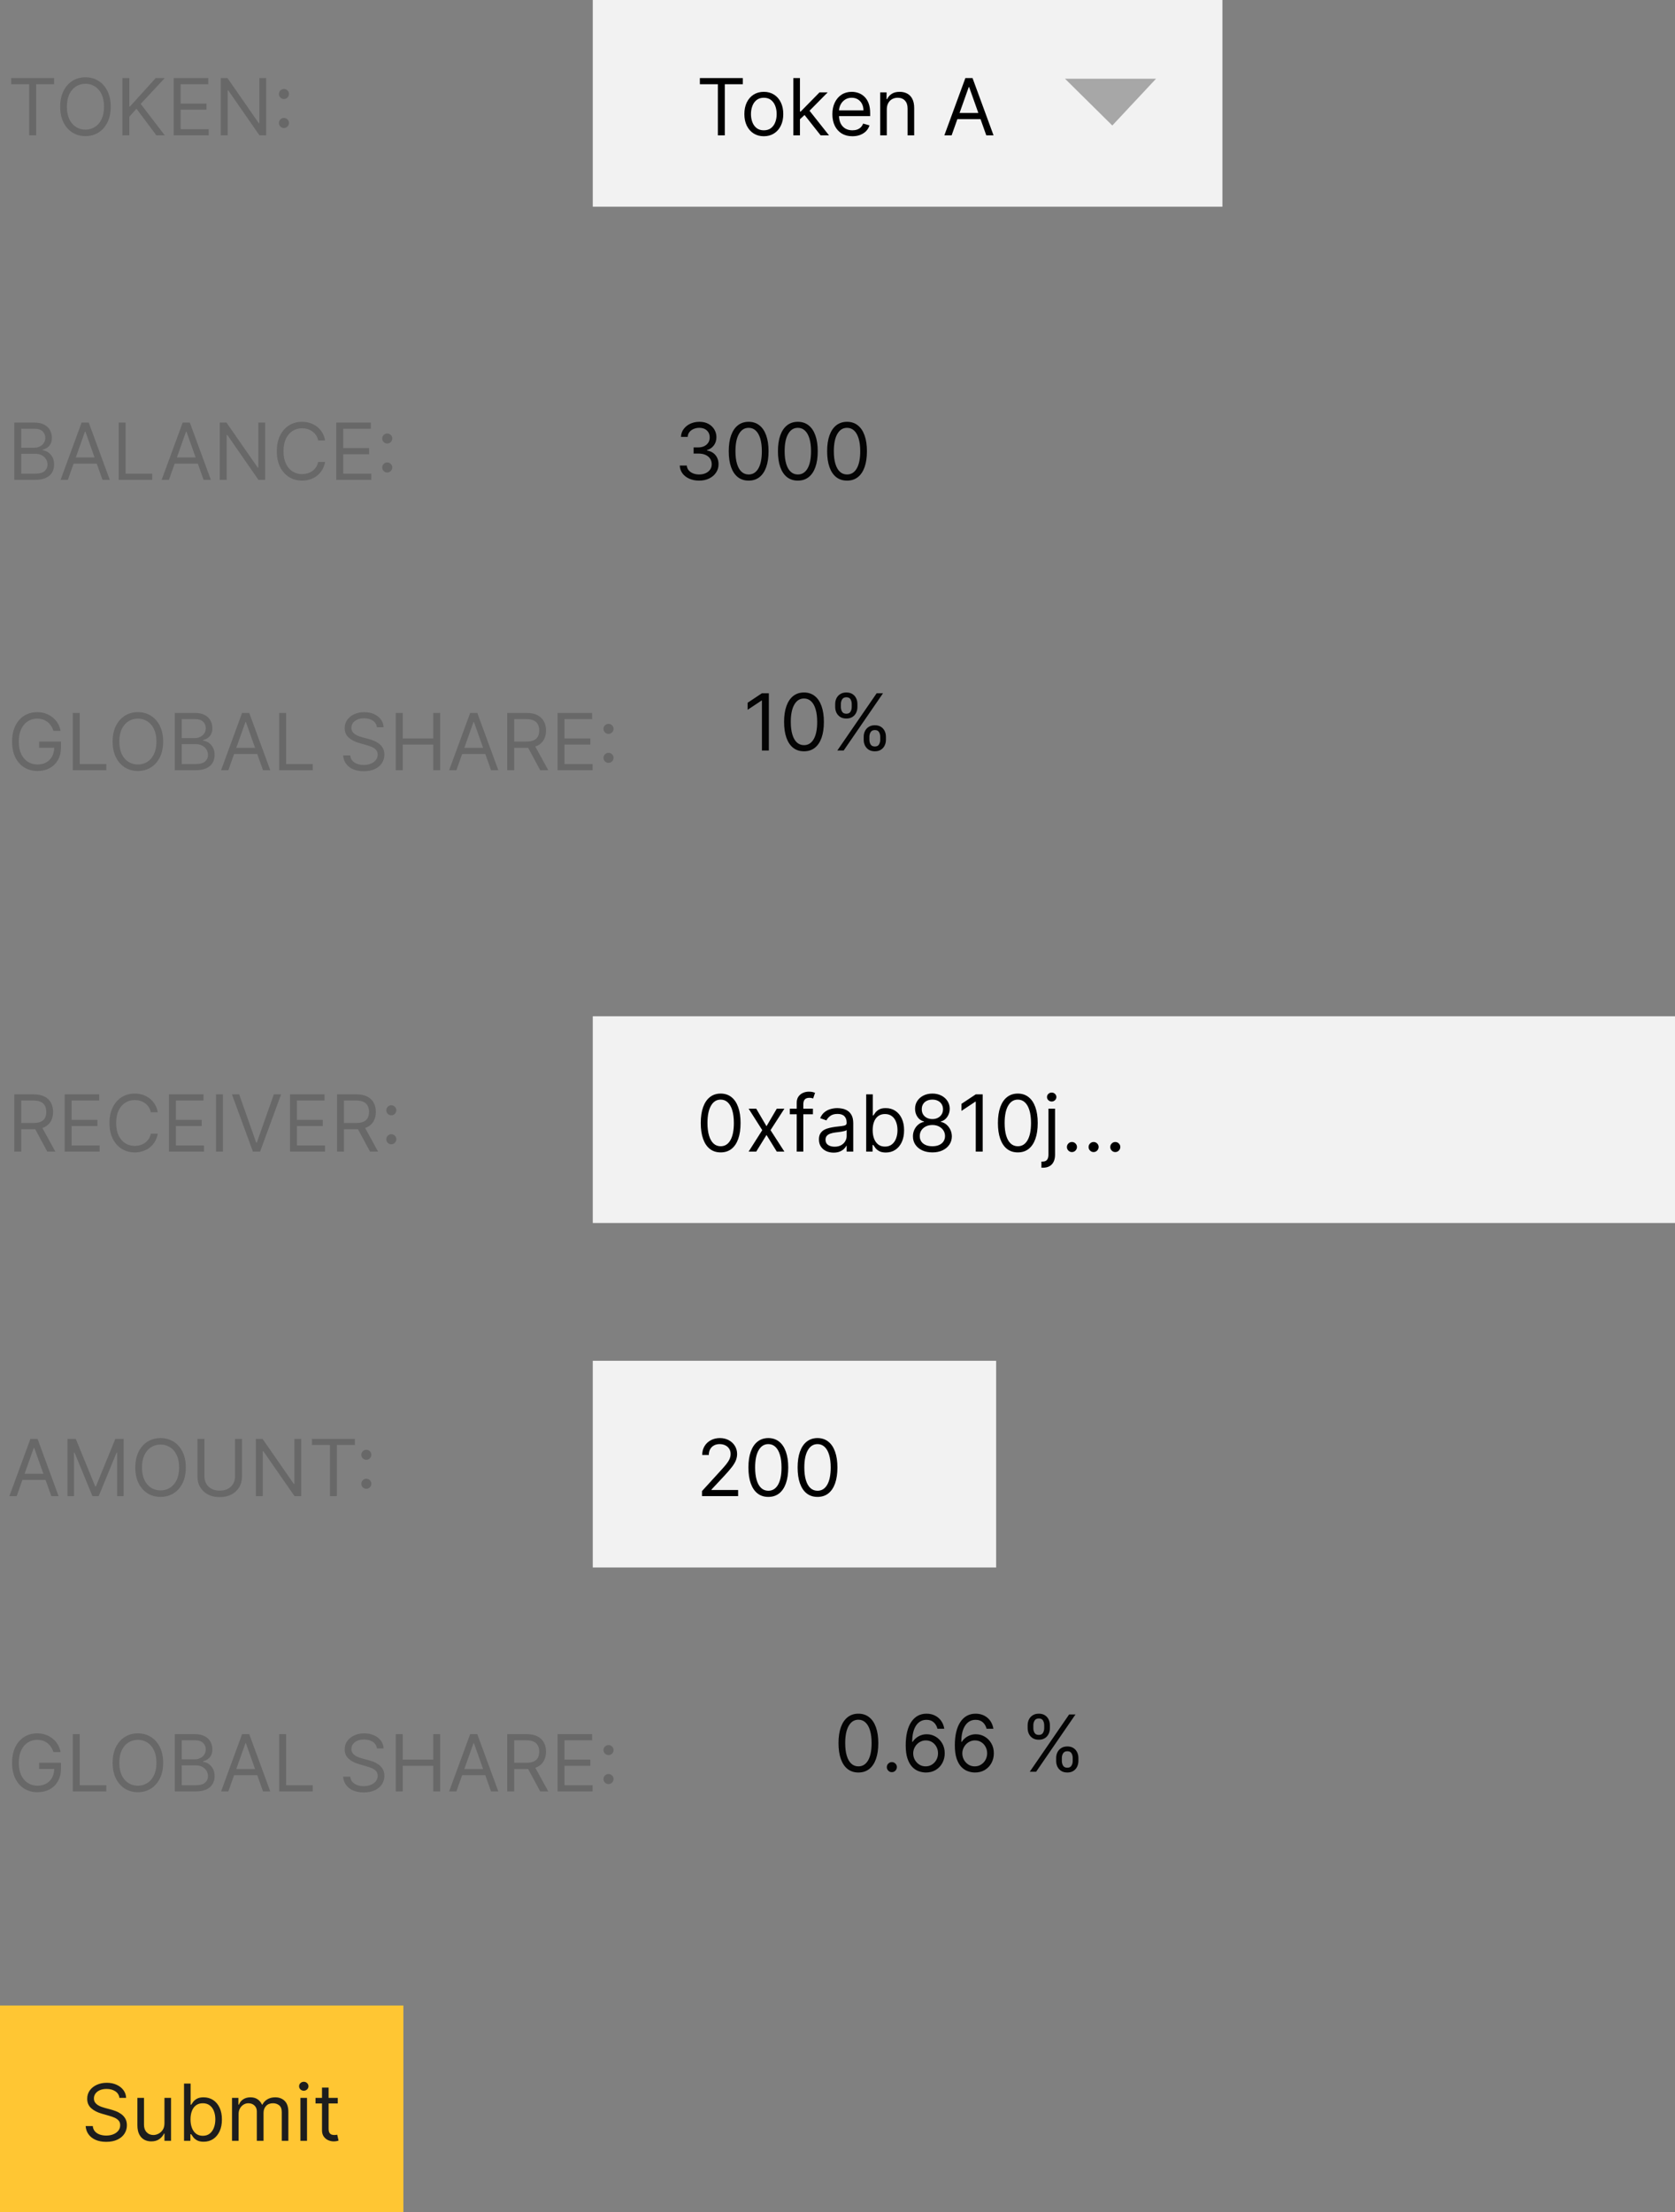 <svg width="681" height="899" viewBox="0 0 681 899" fill="none" xmlns="http://www.w3.org/2000/svg">
<rect x="0" y="0" width="681" height="899" fill="#808080" stroke="none"/>
<rect x="241" width="256" height="84" fill="#F2F2F2"/>
<path d="M4.545 34.227V31.727H22V34.227H14.682V55H11.864V34.227H4.545ZM45.017 43.364C45.017 45.818 44.574 47.939 43.688 49.727C42.801 51.515 41.585 52.894 40.04 53.864C38.494 54.833 36.729 55.318 34.744 55.318C32.76 55.318 30.994 54.833 29.449 53.864C27.903 52.894 26.688 51.515 25.801 49.727C24.915 47.939 24.472 45.818 24.472 43.364C24.472 40.909 24.915 38.788 25.801 37C26.688 35.212 27.903 33.833 29.449 32.864C30.994 31.894 32.76 31.409 34.744 31.409C36.729 31.409 38.494 31.894 40.04 32.864C41.585 33.833 42.801 35.212 43.688 37C44.574 38.788 45.017 40.909 45.017 43.364ZM42.29 43.364C42.29 41.349 41.953 39.648 41.278 38.261C40.612 36.875 39.706 35.826 38.562 35.114C37.426 34.401 36.153 34.045 34.744 34.045C33.335 34.045 32.059 34.401 30.915 35.114C29.778 35.826 28.873 36.875 28.199 38.261C27.532 39.648 27.199 41.349 27.199 43.364C27.199 45.379 27.532 47.08 28.199 48.466C28.873 49.852 29.778 50.901 30.915 51.614C32.059 52.326 33.335 52.682 34.744 52.682C36.153 52.682 37.426 52.326 38.562 51.614C39.706 50.901 40.612 49.852 41.278 48.466C41.953 47.08 42.29 45.379 42.29 43.364ZM49.756 55V31.727H52.574V43.273H52.847L63.301 31.727H66.983L57.21 42.227L66.983 55H63.574L55.483 44.182L52.574 47.455V55H49.756ZM70.631 55V31.727H84.676V34.227H73.449V42.091H83.949V44.591H73.449V52.5H84.858V55H70.631ZM108.21 31.727V55H105.483L92.801 36.727H92.574V55H89.756V31.727H92.483L105.21 50.045H105.438V31.727H108.21ZM115.44 52.023C114.88 52.023 114.399 51.822 113.997 51.42C113.596 51.019 113.395 50.538 113.395 49.977C113.395 49.417 113.596 48.936 113.997 48.534C114.399 48.133 114.88 47.932 115.44 47.932C116.001 47.932 116.482 48.133 116.884 48.534C117.285 48.936 117.486 49.417 117.486 49.977C117.486 50.349 117.391 50.689 117.202 51C117.02 51.311 116.774 51.561 116.463 51.75C116.16 51.932 115.819 52.023 115.44 52.023ZM115.44 40.25C114.88 40.25 114.399 40.049 113.997 39.648C113.596 39.246 113.395 38.765 113.395 38.205C113.395 37.644 113.596 37.163 113.997 36.761C114.399 36.36 114.88 36.159 115.44 36.159C116.001 36.159 116.482 36.36 116.884 36.761C117.285 37.163 117.486 37.644 117.486 38.205C117.486 38.576 117.391 38.917 117.202 39.227C117.02 39.538 116.774 39.788 116.463 39.977C116.16 40.159 115.819 40.25 115.44 40.25Z" fill="#686868"/>
<path d="M5.818 195V171.727H13.954C15.576 171.727 16.913 172.008 17.966 172.568C19.019 173.121 19.803 173.867 20.318 174.807C20.833 175.739 21.091 176.773 21.091 177.909C21.091 178.909 20.913 179.735 20.557 180.386C20.208 181.038 19.746 181.553 19.171 181.932C18.602 182.311 17.985 182.591 17.318 182.773V183C18.03 183.045 18.746 183.295 19.466 183.75C20.186 184.205 20.788 184.856 21.273 185.705C21.758 186.553 22 187.591 22 188.818C22 189.985 21.735 191.034 21.204 191.966C20.674 192.898 19.837 193.636 18.693 194.182C17.549 194.727 16.061 195 14.227 195H5.818ZM8.636 192.5H14.227C16.068 192.5 17.375 192.144 18.148 191.432C18.928 190.712 19.318 189.841 19.318 188.818C19.318 188.03 19.117 187.303 18.716 186.636C18.314 185.962 17.742 185.424 17 185.023C16.258 184.614 15.379 184.409 14.364 184.409H8.636V192.5ZM8.636 181.955H13.864C14.712 181.955 15.477 181.788 16.159 181.455C16.849 181.121 17.394 180.652 17.796 180.045C18.204 179.439 18.409 178.727 18.409 177.909C18.409 176.886 18.053 176.019 17.341 175.307C16.629 174.587 15.5 174.227 13.954 174.227H8.636V181.955ZM27.585 195H24.631L33.176 171.727H36.085L44.631 195H41.676L34.722 175.409H34.54L27.585 195ZM28.676 185.909H40.585V188.409H28.676V185.909ZM48.256 195V171.727H51.074V192.5H61.892V195H48.256ZM68.679 195H65.724L74.27 171.727H77.179L85.724 195H82.77L75.815 175.409H75.633L68.679 195ZM69.77 185.909H81.679V188.409H69.77V185.909ZM107.804 171.727V195H105.077L92.395 176.727H92.168V195H89.349V171.727H92.077L104.804 190.045H105.031V171.727H107.804ZM132.17 179H129.352C129.186 178.189 128.894 177.477 128.477 176.864C128.068 176.25 127.568 175.735 126.977 175.318C126.394 174.894 125.746 174.576 125.034 174.364C124.322 174.152 123.58 174.045 122.807 174.045C121.398 174.045 120.121 174.402 118.977 175.114C117.841 175.826 116.936 176.875 116.261 178.261C115.595 179.648 115.261 181.348 115.261 183.364C115.261 185.379 115.595 187.08 116.261 188.466C116.936 189.852 117.841 190.902 118.977 191.614C120.121 192.326 121.398 192.682 122.807 192.682C123.58 192.682 124.322 192.576 125.034 192.364C125.746 192.152 126.394 191.837 126.977 191.42C127.568 190.996 128.068 190.477 128.477 189.864C128.894 189.242 129.186 188.53 129.352 187.727H132.17C131.958 188.917 131.572 189.981 131.011 190.92C130.451 191.86 129.754 192.659 128.92 193.318C128.087 193.97 127.152 194.466 126.114 194.807C125.083 195.148 123.981 195.318 122.807 195.318C120.822 195.318 119.057 194.833 117.511 193.864C115.966 192.894 114.75 191.515 113.864 189.727C112.977 187.939 112.534 185.818 112.534 183.364C112.534 180.909 112.977 178.788 113.864 177C114.75 175.212 115.966 173.833 117.511 172.864C119.057 171.894 120.822 171.409 122.807 171.409C123.981 171.409 125.083 171.58 126.114 171.92C127.152 172.261 128.087 172.761 128.92 173.42C129.754 174.072 130.451 174.867 131.011 175.807C131.572 176.739 131.958 177.803 132.17 179ZM136.724 195V171.727H150.77V174.227H139.543V182.091H150.043V184.591H139.543V192.5H150.952V195H136.724ZM157.44 192.023C156.88 192.023 156.399 191.822 155.997 191.42C155.596 191.019 155.395 190.538 155.395 189.977C155.395 189.417 155.596 188.936 155.997 188.534C156.399 188.133 156.88 187.932 157.44 187.932C158.001 187.932 158.482 188.133 158.884 188.534C159.285 188.936 159.486 189.417 159.486 189.977C159.486 190.348 159.391 190.689 159.202 191C159.02 191.311 158.774 191.561 158.463 191.75C158.16 191.932 157.819 192.023 157.44 192.023ZM157.44 180.25C156.88 180.25 156.399 180.049 155.997 179.648C155.596 179.246 155.395 178.765 155.395 178.205C155.395 177.644 155.596 177.163 155.997 176.761C156.399 176.36 156.88 176.159 157.44 176.159C158.001 176.159 158.482 176.36 158.884 176.761C159.285 177.163 159.486 177.644 159.486 178.205C159.486 178.576 159.391 178.917 159.202 179.227C159.02 179.538 158.774 179.788 158.463 179.977C158.16 180.159 157.819 180.25 157.44 180.25Z" fill="#686868"/>
<path d="M21.727 297C21.477 296.235 21.148 295.549 20.739 294.943C20.337 294.33 19.856 293.807 19.296 293.375C18.742 292.943 18.114 292.614 17.409 292.386C16.704 292.159 15.932 292.045 15.091 292.045C13.712 292.045 12.458 292.402 11.329 293.114C10.201 293.826 9.303 294.875 8.636 296.261C7.97 297.648 7.636 299.348 7.636 301.364C7.636 303.379 7.973 305.08 8.648 306.466C9.322 307.852 10.235 308.902 11.386 309.614C12.538 310.326 13.833 310.682 15.273 310.682C16.606 310.682 17.78 310.398 18.796 309.83C19.818 309.254 20.614 308.443 21.182 307.398C21.758 306.345 22.046 305.106 22.046 303.682L22.909 303.864H15.909V301.364H24.773V303.864C24.773 305.78 24.364 307.447 23.546 308.864C22.735 310.28 21.614 311.379 20.182 312.159C18.758 312.932 17.121 313.318 15.273 313.318C13.212 313.318 11.402 312.833 9.841 311.864C8.288 310.894 7.076 309.515 6.205 307.727C5.341 305.939 4.909 303.818 4.909 301.364C4.909 299.523 5.155 297.867 5.648 296.398C6.148 294.92 6.852 293.663 7.761 292.625C8.67 291.587 9.746 290.792 10.989 290.239C12.231 289.686 13.598 289.409 15.091 289.409C16.318 289.409 17.462 289.595 18.523 289.966C19.591 290.33 20.542 290.848 21.375 291.523C22.216 292.189 22.917 292.989 23.477 293.92C24.038 294.845 24.424 295.871 24.636 297H21.727ZM29.599 313V289.727H32.418V310.5H43.236V313H29.599ZM66.329 301.364C66.329 303.818 65.886 305.939 65 307.727C64.114 309.515 62.898 310.894 61.352 311.864C59.807 312.833 58.042 313.318 56.057 313.318C54.072 313.318 52.307 312.833 50.761 311.864C49.216 310.894 48 309.515 47.114 307.727C46.227 305.939 45.784 303.818 45.784 301.364C45.784 298.909 46.227 296.788 47.114 295C48 293.212 49.216 291.833 50.761 290.864C52.307 289.894 54.072 289.409 56.057 289.409C58.042 289.409 59.807 289.894 61.352 290.864C62.898 291.833 64.114 293.212 65 295C65.886 296.788 66.329 298.909 66.329 301.364ZM63.602 301.364C63.602 299.348 63.265 297.648 62.591 296.261C61.924 294.875 61.019 293.826 59.875 293.114C58.739 292.402 57.466 292.045 56.057 292.045C54.648 292.045 53.371 292.402 52.227 293.114C51.091 293.826 50.186 294.875 49.511 296.261C48.845 297.648 48.511 299.348 48.511 301.364C48.511 303.379 48.845 305.08 49.511 306.466C50.186 307.852 51.091 308.902 52.227 309.614C53.371 310.326 54.648 310.682 56.057 310.682C57.466 310.682 58.739 310.326 59.875 309.614C61.019 308.902 61.924 307.852 62.591 306.466C63.265 305.08 63.602 303.379 63.602 301.364ZM71.068 313V289.727H79.204C80.826 289.727 82.163 290.008 83.216 290.568C84.269 291.121 85.053 291.867 85.568 292.807C86.083 293.739 86.341 294.773 86.341 295.909C86.341 296.909 86.163 297.735 85.807 298.386C85.458 299.038 84.996 299.553 84.421 299.932C83.852 300.311 83.235 300.591 82.568 300.773V301C83.28 301.045 83.996 301.295 84.716 301.75C85.436 302.205 86.038 302.856 86.523 303.705C87.008 304.553 87.25 305.591 87.25 306.818C87.25 307.985 86.985 309.034 86.454 309.966C85.924 310.898 85.087 311.636 83.943 312.182C82.799 312.727 81.311 313 79.477 313H71.068ZM73.886 310.5H79.477C81.318 310.5 82.625 310.144 83.398 309.432C84.178 308.712 84.568 307.841 84.568 306.818C84.568 306.03 84.367 305.303 83.966 304.636C83.564 303.962 82.992 303.424 82.25 303.023C81.508 302.614 80.629 302.409 79.614 302.409H73.886V310.5ZM73.886 299.955H79.114C79.962 299.955 80.727 299.788 81.409 299.455C82.099 299.121 82.644 298.652 83.046 298.045C83.454 297.439 83.659 296.727 83.659 295.909C83.659 294.886 83.303 294.019 82.591 293.307C81.879 292.587 80.75 292.227 79.204 292.227H73.886V299.955ZM92.835 313H89.881L98.426 289.727H101.335L109.881 313H106.926L99.972 293.409H99.79L92.835 313ZM93.926 303.909H105.835V306.409H93.926V303.909ZM113.506 313V289.727H116.324V310.5H127.142V313H113.506ZM153.233 295.545C153.097 294.394 152.544 293.5 151.574 292.864C150.604 292.227 149.415 291.909 148.006 291.909C146.975 291.909 146.074 292.076 145.301 292.409C144.536 292.742 143.938 293.201 143.506 293.784C143.081 294.367 142.869 295.03 142.869 295.773C142.869 296.394 143.017 296.928 143.312 297.375C143.616 297.814 144.002 298.182 144.472 298.477C144.941 298.765 145.434 299.004 145.949 299.193C146.464 299.375 146.938 299.523 147.369 299.636L149.733 300.273C150.339 300.432 151.013 300.652 151.756 300.932C152.506 301.212 153.222 301.595 153.903 302.08C154.593 302.557 155.161 303.17 155.608 303.92C156.055 304.67 156.278 305.591 156.278 306.682C156.278 307.939 155.949 309.076 155.29 310.091C154.638 311.106 153.684 311.913 152.426 312.511C151.176 313.11 149.657 313.409 147.869 313.409C146.203 313.409 144.759 313.14 143.54 312.602C142.328 312.064 141.373 311.314 140.676 310.352C139.987 309.39 139.597 308.273 139.506 307H142.415C142.491 307.879 142.786 308.606 143.301 309.182C143.824 309.75 144.483 310.174 145.278 310.455C146.081 310.727 146.945 310.864 147.869 310.864C148.945 310.864 149.911 310.689 150.767 310.341C151.623 309.985 152.301 309.492 152.801 308.864C153.301 308.227 153.551 307.485 153.551 306.636C153.551 305.864 153.335 305.235 152.903 304.75C152.472 304.265 151.903 303.871 151.199 303.568C150.494 303.265 149.733 303 148.915 302.773L146.051 301.955C144.233 301.432 142.794 300.686 141.733 299.716C140.672 298.746 140.142 297.477 140.142 295.909C140.142 294.606 140.494 293.47 141.199 292.5C141.911 291.523 142.866 290.765 144.062 290.227C145.267 289.682 146.612 289.409 148.097 289.409C149.597 289.409 150.93 289.678 152.097 290.216C153.263 290.746 154.188 291.473 154.869 292.398C155.559 293.322 155.922 294.371 155.96 295.545H153.233ZM160.912 313V289.727H163.73V300.091H176.139V289.727H178.957V313H176.139V302.591H163.73V313H160.912ZM185.554 313H182.599L191.145 289.727H194.054L202.599 313H199.645L192.69 293.409H192.509L185.554 313ZM186.645 303.909H198.554V306.409H186.645V303.909ZM206.224 313V289.727H214.088C215.906 289.727 217.399 290.038 218.565 290.659C219.732 291.273 220.596 292.117 221.156 293.193C221.717 294.269 221.997 295.492 221.997 296.864C221.997 298.235 221.717 299.451 221.156 300.511C220.596 301.572 219.736 302.405 218.577 303.011C217.418 303.61 215.937 303.909 214.134 303.909H207.77V301.364H214.043C215.285 301.364 216.285 301.182 217.043 300.818C217.808 300.455 218.361 299.939 218.702 299.273C219.05 298.598 219.224 297.795 219.224 296.864C219.224 295.932 219.05 295.117 218.702 294.42C218.353 293.723 217.796 293.186 217.031 292.807C216.266 292.42 215.255 292.227 213.997 292.227H209.043V313H206.224ZM217.179 302.545L222.906 313H219.634L213.997 302.545H217.179ZM226.693 313V289.727H240.739V292.227H229.511V300.091H240.011V302.591H229.511V310.5H240.92V313H226.693ZM247.409 310.023C246.848 310.023 246.367 309.822 245.966 309.42C245.564 309.019 245.364 308.538 245.364 307.977C245.364 307.417 245.564 306.936 245.966 306.534C246.367 306.133 246.848 305.932 247.409 305.932C247.97 305.932 248.451 306.133 248.852 306.534C249.254 306.936 249.455 307.417 249.455 307.977C249.455 308.348 249.36 308.689 249.17 309C248.989 309.311 248.742 309.561 248.432 309.75C248.129 309.932 247.788 310.023 247.409 310.023ZM247.409 298.25C246.848 298.25 246.367 298.049 245.966 297.648C245.564 297.246 245.364 296.765 245.364 296.205C245.364 295.644 245.564 295.163 245.966 294.761C246.367 294.36 246.848 294.159 247.409 294.159C247.97 294.159 248.451 294.36 248.852 294.761C249.254 295.163 249.455 295.644 249.455 296.205C249.455 296.576 249.36 296.917 249.17 297.227C248.989 297.538 248.742 297.788 248.432 297.977C248.129 298.159 247.788 298.25 247.409 298.25Z" fill="#686868"/>
<path d="M284.273 195.318C282.773 195.318 281.436 195.061 280.261 194.545C279.095 194.03 278.167 193.314 277.477 192.398C276.795 191.473 276.424 190.402 276.364 189.182H279.227C279.288 189.932 279.545 190.58 280 191.125C280.455 191.663 281.049 192.08 281.784 192.375C282.519 192.67 283.333 192.818 284.227 192.818C285.227 192.818 286.114 192.644 286.886 192.295C287.659 191.947 288.265 191.462 288.705 190.841C289.144 190.22 289.364 189.5 289.364 188.682C289.364 187.826 289.152 187.072 288.727 186.42C288.303 185.761 287.682 185.246 286.864 184.875C286.045 184.504 285.045 184.318 283.864 184.318H282V181.818H283.864C284.788 181.818 285.598 181.652 286.295 181.318C287 180.985 287.549 180.515 287.943 179.909C288.345 179.303 288.545 178.591 288.545 177.773C288.545 176.985 288.371 176.299 288.023 175.716C287.674 175.133 287.182 174.678 286.545 174.352C285.917 174.027 285.174 173.864 284.318 173.864C283.515 173.864 282.758 174.011 282.045 174.307C281.341 174.595 280.765 175.015 280.318 175.568C279.871 176.114 279.629 176.773 279.591 177.545H276.864C276.909 176.326 277.277 175.258 277.966 174.341C278.655 173.417 279.557 172.697 280.67 172.182C281.792 171.667 283.023 171.409 284.364 171.409C285.803 171.409 287.038 171.701 288.068 172.284C289.098 172.86 289.89 173.621 290.443 174.568C290.996 175.515 291.273 176.538 291.273 177.636C291.273 178.947 290.928 180.064 290.239 180.989C289.557 181.913 288.629 182.553 287.455 182.909V183.091C288.924 183.333 290.072 183.958 290.898 184.966C291.723 185.966 292.136 187.205 292.136 188.682C292.136 189.947 291.792 191.083 291.102 192.091C290.42 193.091 289.489 193.879 288.307 194.455C287.125 195.03 285.78 195.318 284.273 195.318ZM304.375 195.318C302.663 195.318 301.205 194.852 300 193.92C298.795 192.981 297.875 191.621 297.239 189.841C296.602 188.053 296.284 185.894 296.284 183.364C296.284 180.848 296.602 178.701 297.239 176.92C297.883 175.133 298.807 173.769 300.011 172.83C301.223 171.883 302.678 171.409 304.375 171.409C306.072 171.409 307.523 171.883 308.727 172.83C309.939 173.769 310.864 175.133 311.5 176.92C312.144 178.701 312.466 180.848 312.466 183.364C312.466 185.894 312.148 188.053 311.511 189.841C310.875 191.621 309.955 192.981 308.75 193.92C307.545 194.852 306.087 195.318 304.375 195.318ZM304.375 192.818C306.072 192.818 307.39 192 308.33 190.364C309.269 188.727 309.739 186.394 309.739 183.364C309.739 181.348 309.523 179.633 309.091 178.216C308.667 176.799 308.053 175.72 307.25 174.977C306.455 174.235 305.496 173.864 304.375 173.864C302.693 173.864 301.379 174.693 300.432 176.352C299.485 178.004 299.011 180.341 299.011 183.364C299.011 185.379 299.223 187.091 299.648 188.5C300.072 189.909 300.682 190.981 301.477 191.716C302.28 192.451 303.246 192.818 304.375 192.818ZM324.375 195.318C322.663 195.318 321.205 194.852 320 193.92C318.795 192.981 317.875 191.621 317.239 189.841C316.602 188.053 316.284 185.894 316.284 183.364C316.284 180.848 316.602 178.701 317.239 176.92C317.883 175.133 318.807 173.769 320.011 172.83C321.223 171.883 322.678 171.409 324.375 171.409C326.072 171.409 327.523 171.883 328.727 172.83C329.939 173.769 330.864 175.133 331.5 176.92C332.144 178.701 332.466 180.848 332.466 183.364C332.466 185.894 332.148 188.053 331.511 189.841C330.875 191.621 329.955 192.981 328.75 193.92C327.545 194.852 326.087 195.318 324.375 195.318ZM324.375 192.818C326.072 192.818 327.39 192 328.33 190.364C329.269 188.727 329.739 186.394 329.739 183.364C329.739 181.348 329.523 179.633 329.091 178.216C328.667 176.799 328.053 175.72 327.25 174.977C326.455 174.235 325.496 173.864 324.375 173.864C322.693 173.864 321.379 174.693 320.432 176.352C319.485 178.004 319.011 180.341 319.011 183.364C319.011 185.379 319.223 187.091 319.648 188.5C320.072 189.909 320.682 190.981 321.477 191.716C322.28 192.451 323.246 192.818 324.375 192.818ZM344.375 195.318C342.663 195.318 341.205 194.852 340 193.92C338.795 192.981 337.875 191.621 337.239 189.841C336.602 188.053 336.284 185.894 336.284 183.364C336.284 180.848 336.602 178.701 337.239 176.92C337.883 175.133 338.807 173.769 340.011 172.83C341.223 171.883 342.678 171.409 344.375 171.409C346.072 171.409 347.523 171.883 348.727 172.83C349.939 173.769 350.864 175.133 351.5 176.92C352.144 178.701 352.466 180.848 352.466 183.364C352.466 185.894 352.148 188.053 351.511 189.841C350.875 191.621 349.955 192.981 348.75 193.92C347.545 194.852 346.087 195.318 344.375 195.318ZM344.375 192.818C346.072 192.818 347.39 192 348.33 190.364C349.269 188.727 349.739 186.394 349.739 183.364C349.739 181.348 349.523 179.633 349.091 178.216C348.667 176.799 348.053 175.72 347.25 174.977C346.455 174.235 345.496 173.864 344.375 173.864C342.693 173.864 341.379 174.693 340.432 176.352C339.485 178.004 339.011 180.341 339.011 183.364C339.011 185.379 339.223 187.091 339.648 188.5C340.072 189.909 340.682 190.981 341.477 191.716C342.28 192.451 343.246 192.818 344.375 192.818Z" fill="#040404"/>
<path d="M349 720.318C347.288 720.318 345.83 719.852 344.625 718.92C343.42 717.981 342.5 716.621 341.864 714.841C341.227 713.053 340.909 710.894 340.909 708.364C340.909 705.848 341.227 703.701 341.864 701.92C342.508 700.133 343.432 698.769 344.636 697.83C345.848 696.883 347.303 696.409 349 696.409C350.697 696.409 352.148 696.883 353.352 697.83C354.564 698.769 355.489 700.133 356.125 701.92C356.769 703.701 357.091 705.848 357.091 708.364C357.091 710.894 356.773 713.053 356.136 714.841C355.5 716.621 354.58 717.981 353.375 718.92C352.17 719.852 350.712 720.318 349 720.318ZM349 717.818C350.697 717.818 352.015 717 352.955 715.364C353.894 713.727 354.364 711.394 354.364 708.364C354.364 706.348 354.148 704.633 353.716 703.216C353.292 701.799 352.678 700.72 351.875 699.977C351.08 699.235 350.121 698.864 349 698.864C347.318 698.864 346.004 699.693 345.057 701.352C344.11 703.004 343.636 705.341 343.636 708.364C343.636 710.379 343.848 712.091 344.273 713.5C344.697 714.909 345.307 715.981 346.102 716.716C346.905 717.451 347.871 717.818 349 717.818ZM362.597 720.182C362.036 720.182 361.555 719.981 361.153 719.58C360.752 719.178 360.551 718.697 360.551 718.136C360.551 717.576 360.752 717.095 361.153 716.693C361.555 716.292 362.036 716.091 362.597 716.091C363.157 716.091 363.638 716.292 364.04 716.693C364.441 717.095 364.642 717.576 364.642 718.136C364.642 718.508 364.547 718.848 364.358 719.159C364.176 719.47 363.93 719.72 363.619 719.909C363.316 720.091 362.975 720.182 362.597 720.182ZM376.324 720.318C375.369 720.303 374.415 720.121 373.46 719.773C372.506 719.424 371.634 718.837 370.847 718.011C370.059 717.178 369.426 716.053 368.949 714.636C368.472 713.212 368.233 711.424 368.233 709.273C368.233 707.212 368.426 705.386 368.812 703.795C369.199 702.197 369.759 700.852 370.494 699.761C371.229 698.663 372.116 697.83 373.153 697.261C374.199 696.693 375.377 696.409 376.688 696.409C377.991 696.409 379.15 696.67 380.165 697.193C381.188 697.708 382.021 698.428 382.665 699.352C383.309 700.277 383.725 701.341 383.915 702.545H381.142C380.884 701.5 380.384 700.633 379.642 699.943C378.9 699.254 377.915 698.909 376.688 698.909C374.884 698.909 373.464 699.693 372.426 701.261C371.396 702.83 370.877 705.03 370.869 707.864H371.051C371.475 707.22 371.979 706.67 372.562 706.216C373.153 705.754 373.805 705.398 374.517 705.148C375.229 704.898 375.983 704.773 376.778 704.773C378.112 704.773 379.331 705.106 380.438 705.773C381.544 706.432 382.43 707.345 383.097 708.511C383.763 709.67 384.097 711 384.097 712.5C384.097 713.939 383.775 715.258 383.131 716.455C382.487 717.644 381.581 718.591 380.415 719.295C379.256 719.992 377.892 720.333 376.324 720.318ZM376.324 717.818C377.278 717.818 378.134 717.58 378.892 717.102C379.657 716.625 380.259 715.985 380.699 715.182C381.146 714.379 381.369 713.485 381.369 712.5C381.369 711.538 381.153 710.663 380.722 709.875C380.297 709.08 379.71 708.447 378.96 707.977C378.218 707.508 377.369 707.273 376.415 707.273C375.695 707.273 375.025 707.417 374.403 707.705C373.782 707.985 373.237 708.371 372.767 708.864C372.305 709.356 371.941 709.92 371.676 710.557C371.411 711.186 371.278 711.848 371.278 712.545C371.278 713.47 371.494 714.333 371.926 715.136C372.366 715.939 372.964 716.587 373.722 717.08C374.487 717.572 375.354 717.818 376.324 717.818ZM396.293 720.318C395.338 720.303 394.384 720.121 393.429 719.773C392.474 719.424 391.603 718.837 390.815 718.011C390.027 717.178 389.395 716.053 388.918 714.636C388.44 713.212 388.202 711.424 388.202 709.273C388.202 707.212 388.395 705.386 388.781 703.795C389.168 702.197 389.728 700.852 390.463 699.761C391.198 698.663 392.084 697.83 393.122 697.261C394.168 696.693 395.346 696.409 396.656 696.409C397.959 696.409 399.118 696.67 400.134 697.193C401.156 697.708 401.99 698.428 402.634 699.352C403.277 700.277 403.694 701.341 403.884 702.545H401.111C400.853 701.5 400.353 700.633 399.611 699.943C398.868 699.254 397.884 698.909 396.656 698.909C394.853 698.909 393.433 699.693 392.395 701.261C391.365 702.83 390.846 705.03 390.838 707.864H391.02C391.444 707.22 391.948 706.67 392.531 706.216C393.122 705.754 393.774 705.398 394.486 705.148C395.198 704.898 395.952 704.773 396.747 704.773C398.08 704.773 399.3 705.106 400.406 705.773C401.512 706.432 402.399 707.345 403.065 708.511C403.732 709.67 404.065 711 404.065 712.5C404.065 713.939 403.743 715.258 403.099 716.455C402.455 717.644 401.55 718.591 400.384 719.295C399.224 719.992 397.861 720.333 396.293 720.318ZM396.293 717.818C397.247 717.818 398.103 717.58 398.861 717.102C399.626 716.625 400.228 715.985 400.668 715.182C401.115 714.379 401.338 713.485 401.338 712.5C401.338 711.538 401.122 710.663 400.69 709.875C400.266 709.08 399.679 708.447 398.929 707.977C398.187 707.508 397.338 707.273 396.384 707.273C395.664 707.273 394.993 707.417 394.372 707.705C393.751 707.985 393.205 708.371 392.736 708.864C392.274 709.356 391.91 709.92 391.645 710.557C391.38 711.186 391.247 711.848 391.247 712.545C391.247 713.47 391.463 714.333 391.895 715.136C392.334 715.939 392.933 716.587 393.69 717.08C394.455 717.572 395.323 717.818 396.293 717.818ZM429.398 715.636V714.409C429.398 713.561 429.572 712.784 429.92 712.08C430.277 711.367 430.792 710.799 431.466 710.375C432.148 709.943 432.973 709.727 433.943 709.727C434.928 709.727 435.754 709.943 436.42 710.375C437.087 710.799 437.591 711.367 437.932 712.08C438.273 712.784 438.443 713.561 438.443 714.409V715.636C438.443 716.485 438.269 717.265 437.92 717.977C437.58 718.682 437.072 719.25 436.398 719.682C435.731 720.106 434.913 720.318 433.943 720.318C432.958 720.318 432.129 720.106 431.455 719.682C430.78 719.25 430.269 718.682 429.92 717.977C429.572 717.265 429.398 716.485 429.398 715.636ZM431.716 714.409V715.636C431.716 716.341 431.883 716.973 432.216 717.534C432.549 718.087 433.125 718.364 433.943 718.364C434.739 718.364 435.299 718.087 435.625 717.534C435.958 716.973 436.125 716.341 436.125 715.636V714.409C436.125 713.705 435.966 713.076 435.648 712.523C435.33 711.962 434.761 711.682 433.943 711.682C433.148 711.682 432.576 711.962 432.227 712.523C431.886 713.076 431.716 713.705 431.716 714.409ZM417.807 702.318V701.091C417.807 700.242 417.981 699.466 418.33 698.761C418.686 698.049 419.201 697.481 419.875 697.057C420.557 696.625 421.383 696.409 422.352 696.409C423.337 696.409 424.163 696.625 424.83 697.057C425.496 697.481 426 698.049 426.341 698.761C426.682 699.466 426.852 700.242 426.852 701.091V702.318C426.852 703.167 426.678 703.947 426.33 704.659C425.989 705.364 425.481 705.932 424.807 706.364C424.14 706.788 423.322 707 422.352 707C421.367 707 420.538 706.788 419.864 706.364C419.189 705.932 418.678 705.364 418.33 704.659C417.981 703.947 417.807 703.167 417.807 702.318ZM420.125 701.091V702.318C420.125 703.023 420.292 703.655 420.625 704.216C420.958 704.769 421.534 705.045 422.352 705.045C423.148 705.045 423.708 704.769 424.034 704.216C424.367 703.655 424.534 703.023 424.534 702.318V701.091C424.534 700.386 424.375 699.758 424.057 699.205C423.739 698.644 423.17 698.364 422.352 698.364C421.557 698.364 420.985 698.644 420.636 699.205C420.295 699.758 420.125 700.386 420.125 701.091ZM418.67 720L434.67 696.727H437.261L421.261 720H418.67Z" fill="#040404"/>
<path d="M312.591 281.727V305H309.773V284.682H309.636L303.955 288.455V285.591L309.773 281.727H312.591ZM326.875 305.318C325.163 305.318 323.705 304.852 322.5 303.92C321.295 302.981 320.375 301.621 319.739 299.841C319.102 298.053 318.784 295.894 318.784 293.364C318.784 290.848 319.102 288.701 319.739 286.92C320.383 285.133 321.307 283.769 322.511 282.83C323.723 281.883 325.178 281.409 326.875 281.409C328.572 281.409 330.023 281.883 331.227 282.83C332.439 283.769 333.364 285.133 334 286.92C334.644 288.701 334.966 290.848 334.966 293.364C334.966 295.894 334.648 298.053 334.011 299.841C333.375 301.621 332.455 302.981 331.25 303.92C330.045 304.852 328.587 305.318 326.875 305.318ZM326.875 302.818C328.572 302.818 329.89 302 330.83 300.364C331.769 298.727 332.239 296.394 332.239 293.364C332.239 291.348 332.023 289.633 331.591 288.216C331.167 286.799 330.553 285.72 329.75 284.977C328.955 284.235 327.996 283.864 326.875 283.864C325.193 283.864 323.879 284.693 322.932 286.352C321.985 288.004 321.511 290.341 321.511 293.364C321.511 295.379 321.723 297.091 322.148 298.5C322.572 299.909 323.182 300.981 323.977 301.716C324.78 302.451 325.746 302.818 326.875 302.818ZM351.148 300.636V299.409C351.148 298.561 351.322 297.784 351.67 297.08C352.027 296.367 352.542 295.799 353.216 295.375C353.898 294.943 354.723 294.727 355.693 294.727C356.678 294.727 357.504 294.943 358.17 295.375C358.837 295.799 359.341 296.367 359.682 297.08C360.023 297.784 360.193 298.561 360.193 299.409V300.636C360.193 301.485 360.019 302.265 359.67 302.977C359.33 303.682 358.822 304.25 358.148 304.682C357.481 305.106 356.663 305.318 355.693 305.318C354.708 305.318 353.879 305.106 353.205 304.682C352.53 304.25 352.019 303.682 351.67 302.977C351.322 302.265 351.148 301.485 351.148 300.636ZM353.466 299.409V300.636C353.466 301.341 353.633 301.973 353.966 302.534C354.299 303.087 354.875 303.364 355.693 303.364C356.489 303.364 357.049 303.087 357.375 302.534C357.708 301.973 357.875 301.341 357.875 300.636V299.409C357.875 298.705 357.716 298.076 357.398 297.523C357.08 296.962 356.511 296.682 355.693 296.682C354.898 296.682 354.326 296.962 353.977 297.523C353.636 298.076 353.466 298.705 353.466 299.409ZM339.557 287.318V286.091C339.557 285.242 339.731 284.466 340.08 283.761C340.436 283.049 340.951 282.481 341.625 282.057C342.307 281.625 343.133 281.409 344.102 281.409C345.087 281.409 345.913 281.625 346.58 282.057C347.246 282.481 347.75 283.049 348.091 283.761C348.432 284.466 348.602 285.242 348.602 286.091V287.318C348.602 288.167 348.428 288.947 348.08 289.659C347.739 290.364 347.231 290.932 346.557 291.364C345.89 291.788 345.072 292 344.102 292C343.117 292 342.288 291.788 341.614 291.364C340.939 290.932 340.428 290.364 340.08 289.659C339.731 288.947 339.557 288.167 339.557 287.318ZM341.875 286.091V287.318C341.875 288.023 342.042 288.655 342.375 289.216C342.708 289.769 343.284 290.045 344.102 290.045C344.898 290.045 345.458 289.769 345.784 289.216C346.117 288.655 346.284 288.023 346.284 287.318V286.091C346.284 285.386 346.125 284.758 345.807 284.205C345.489 283.644 344.92 283.364 344.102 283.364C343.307 283.364 342.735 283.644 342.386 284.205C342.045 284.758 341.875 285.386 341.875 286.091ZM340.42 305L356.42 281.727H359.011L343.011 305H340.42Z" fill="#040404"/>
<path d="M6.773 608H3.818L12.364 584.727H15.273L23.818 608H20.864L13.909 588.409H13.727L6.773 608ZM7.864 598.909H19.773V601.409H7.864V598.909ZM27.443 584.727H30.807L38.716 604.045H38.989L46.898 584.727H50.261V608H47.625V590.318H47.398L40.125 608H37.58L30.307 590.318H30.079V608H27.443V584.727ZM75.548 596.364C75.548 598.818 75.105 600.939 74.219 602.727C73.332 604.515 72.117 605.894 70.571 606.864C69.026 607.833 67.26 608.318 65.276 608.318C63.291 608.318 61.526 607.833 59.98 606.864C58.435 605.894 57.219 604.515 56.332 602.727C55.446 600.939 55.003 598.818 55.003 596.364C55.003 593.909 55.446 591.788 56.332 590C57.219 588.212 58.435 586.833 59.98 585.864C61.526 584.894 63.291 584.409 65.276 584.409C67.26 584.409 69.026 584.894 70.571 585.864C72.117 586.833 73.332 588.212 74.219 590C75.105 591.788 75.548 593.909 75.548 596.364ZM72.821 596.364C72.821 594.348 72.484 592.648 71.81 591.261C71.143 589.875 70.238 588.826 69.094 588.114C67.957 587.402 66.685 587.045 65.276 587.045C63.867 587.045 62.59 587.402 61.446 588.114C60.31 588.826 59.404 589.875 58.73 591.261C58.063 592.648 57.73 594.348 57.73 596.364C57.73 598.379 58.063 600.08 58.73 601.466C59.404 602.852 60.31 603.902 61.446 604.614C62.59 605.326 63.867 605.682 65.276 605.682C66.685 605.682 67.957 605.326 69.094 604.614C70.238 603.902 71.143 602.852 71.81 601.466C72.484 600.08 72.821 598.379 72.821 596.364ZM95.56 584.727H98.378V600.136C98.378 601.727 98.003 603.148 97.253 604.398C96.51 605.64 95.461 606.621 94.105 607.341C92.749 608.053 91.158 608.409 89.332 608.409C87.507 608.409 85.916 608.053 84.56 607.341C83.204 606.621 82.151 605.64 81.401 604.398C80.658 603.148 80.287 601.727 80.287 600.136V584.727H83.105V599.909C83.105 601.045 83.355 602.057 83.855 602.943C84.355 603.822 85.067 604.515 85.992 605.023C86.923 605.523 88.037 605.773 89.332 605.773C90.628 605.773 91.742 605.523 92.673 605.023C93.605 604.515 94.317 603.822 94.81 602.943C95.31 602.057 95.56 601.045 95.56 599.909V584.727ZM122.46 584.727V608H119.733L107.051 589.727H106.824V608H104.006V584.727H106.733L119.46 603.045H119.688V584.727H122.46ZM126.827 587.227V584.727H144.281V587.227H136.963V608H134.145V587.227H126.827ZM148.94 605.023C148.38 605.023 147.899 604.822 147.497 604.42C147.096 604.019 146.895 603.538 146.895 602.977C146.895 602.417 147.096 601.936 147.497 601.534C147.899 601.133 148.38 600.932 148.94 600.932C149.501 600.932 149.982 601.133 150.384 601.534C150.785 601.936 150.986 602.417 150.986 602.977C150.986 603.348 150.891 603.689 150.702 604C150.52 604.311 150.274 604.561 149.963 604.75C149.66 604.932 149.319 605.023 148.94 605.023ZM148.94 593.25C148.38 593.25 147.899 593.049 147.497 592.648C147.096 592.246 146.895 591.765 146.895 591.205C146.895 590.644 147.096 590.163 147.497 589.761C147.899 589.36 148.38 589.159 148.94 589.159C149.501 589.159 149.982 589.36 150.384 589.761C150.785 590.163 150.986 590.644 150.986 591.205C150.986 591.576 150.891 591.917 150.702 592.227C150.52 592.538 150.274 592.788 149.963 592.977C149.66 593.159 149.319 593.25 148.94 593.25Z" fill="#686868"/>
<path d="M21.727 712C21.477 711.235 21.148 710.549 20.739 709.943C20.337 709.33 19.856 708.807 19.296 708.375C18.742 707.943 18.114 707.614 17.409 707.386C16.704 707.159 15.932 707.045 15.091 707.045C13.712 707.045 12.458 707.402 11.329 708.114C10.201 708.826 9.303 709.875 8.636 711.261C7.97 712.648 7.636 714.348 7.636 716.364C7.636 718.379 7.973 720.08 8.648 721.466C9.322 722.852 10.235 723.902 11.386 724.614C12.538 725.326 13.833 725.682 15.273 725.682C16.606 725.682 17.78 725.398 18.796 724.83C19.818 724.254 20.614 723.443 21.182 722.398C21.758 721.345 22.046 720.106 22.046 718.682L22.909 718.864H15.909V716.364H24.773V718.864C24.773 720.78 24.364 722.447 23.546 723.864C22.735 725.28 21.614 726.379 20.182 727.159C18.758 727.932 17.121 728.318 15.273 728.318C13.212 728.318 11.402 727.833 9.841 726.864C8.288 725.894 7.076 724.515 6.205 722.727C5.341 720.939 4.909 718.818 4.909 716.364C4.909 714.523 5.155 712.867 5.648 711.398C6.148 709.92 6.852 708.663 7.761 707.625C8.67 706.587 9.746 705.792 10.989 705.239C12.231 704.686 13.598 704.409 15.091 704.409C16.318 704.409 17.462 704.595 18.523 704.966C19.591 705.33 20.542 705.848 21.375 706.523C22.216 707.189 22.917 707.989 23.477 708.92C24.038 709.845 24.424 710.871 24.636 712H21.727ZM29.599 728V704.727H32.418V725.5H43.236V728H29.599ZM66.329 716.364C66.329 718.818 65.886 720.939 65 722.727C64.114 724.515 62.898 725.894 61.352 726.864C59.807 727.833 58.042 728.318 56.057 728.318C54.072 728.318 52.307 727.833 50.761 726.864C49.216 725.894 48 724.515 47.114 722.727C46.227 720.939 45.784 718.818 45.784 716.364C45.784 713.909 46.227 711.788 47.114 710C48 708.212 49.216 706.833 50.761 705.864C52.307 704.894 54.072 704.409 56.057 704.409C58.042 704.409 59.807 704.894 61.352 705.864C62.898 706.833 64.114 708.212 65 710C65.886 711.788 66.329 713.909 66.329 716.364ZM63.602 716.364C63.602 714.348 63.265 712.648 62.591 711.261C61.924 709.875 61.019 708.826 59.875 708.114C58.739 707.402 57.466 707.045 56.057 707.045C54.648 707.045 53.371 707.402 52.227 708.114C51.091 708.826 50.186 709.875 49.511 711.261C48.845 712.648 48.511 714.348 48.511 716.364C48.511 718.379 48.845 720.08 49.511 721.466C50.186 722.852 51.091 723.902 52.227 724.614C53.371 725.326 54.648 725.682 56.057 725.682C57.466 725.682 58.739 725.326 59.875 724.614C61.019 723.902 61.924 722.852 62.591 721.466C63.265 720.08 63.602 718.379 63.602 716.364ZM71.068 728V704.727H79.204C80.826 704.727 82.163 705.008 83.216 705.568C84.269 706.121 85.053 706.867 85.568 707.807C86.083 708.739 86.341 709.773 86.341 710.909C86.341 711.909 86.163 712.735 85.807 713.386C85.458 714.038 84.996 714.553 84.421 714.932C83.852 715.311 83.235 715.591 82.568 715.773V716C83.28 716.045 83.996 716.295 84.716 716.75C85.436 717.205 86.038 717.856 86.523 718.705C87.008 719.553 87.25 720.591 87.25 721.818C87.25 722.985 86.985 724.034 86.454 724.966C85.924 725.898 85.087 726.636 83.943 727.182C82.799 727.727 81.311 728 79.477 728H71.068ZM73.886 725.5H79.477C81.318 725.5 82.625 725.144 83.398 724.432C84.178 723.712 84.568 722.841 84.568 721.818C84.568 721.03 84.367 720.303 83.966 719.636C83.564 718.962 82.992 718.424 82.25 718.023C81.508 717.614 80.629 717.409 79.614 717.409H73.886V725.5ZM73.886 714.955H79.114C79.962 714.955 80.727 714.788 81.409 714.455C82.099 714.121 82.644 713.652 83.046 713.045C83.454 712.439 83.659 711.727 83.659 710.909C83.659 709.886 83.303 709.019 82.591 708.307C81.879 707.587 80.75 707.227 79.204 707.227H73.886V714.955ZM92.835 728H89.881L98.426 704.727H101.335L109.881 728H106.926L99.972 708.409H99.79L92.835 728ZM93.926 718.909H105.835V721.409H93.926V718.909ZM113.506 728V704.727H116.324V725.5H127.142V728H113.506ZM153.233 710.545C153.097 709.394 152.544 708.5 151.574 707.864C150.604 707.227 149.415 706.909 148.006 706.909C146.975 706.909 146.074 707.076 145.301 707.409C144.536 707.742 143.938 708.201 143.506 708.784C143.081 709.367 142.869 710.03 142.869 710.773C142.869 711.394 143.017 711.928 143.312 712.375C143.616 712.814 144.002 713.182 144.472 713.477C144.941 713.765 145.434 714.004 145.949 714.193C146.464 714.375 146.938 714.523 147.369 714.636L149.733 715.273C150.339 715.432 151.013 715.652 151.756 715.932C152.506 716.212 153.222 716.595 153.903 717.08C154.593 717.557 155.161 718.17 155.608 718.92C156.055 719.67 156.278 720.591 156.278 721.682C156.278 722.939 155.949 724.076 155.29 725.091C154.638 726.106 153.684 726.913 152.426 727.511C151.176 728.11 149.657 728.409 147.869 728.409C146.203 728.409 144.759 728.14 143.54 727.602C142.328 727.064 141.373 726.314 140.676 725.352C139.987 724.39 139.597 723.273 139.506 722H142.415C142.491 722.879 142.786 723.606 143.301 724.182C143.824 724.75 144.483 725.174 145.278 725.455C146.081 725.727 146.945 725.864 147.869 725.864C148.945 725.864 149.911 725.689 150.767 725.341C151.623 724.985 152.301 724.492 152.801 723.864C153.301 723.227 153.551 722.485 153.551 721.636C153.551 720.864 153.335 720.235 152.903 719.75C152.472 719.265 151.903 718.871 151.199 718.568C150.494 718.265 149.733 718 148.915 717.773L146.051 716.955C144.233 716.432 142.794 715.686 141.733 714.716C140.672 713.746 140.142 712.477 140.142 710.909C140.142 709.606 140.494 708.47 141.199 707.5C141.911 706.523 142.866 705.765 144.062 705.227C145.267 704.682 146.612 704.409 148.097 704.409C149.597 704.409 150.93 704.678 152.097 705.216C153.263 705.746 154.188 706.473 154.869 707.398C155.559 708.322 155.922 709.371 155.96 710.545H153.233ZM160.912 728V704.727H163.73V715.091H176.139V704.727H178.957V728H176.139V717.591H163.73V728H160.912ZM185.554 728H182.599L191.145 704.727H194.054L202.599 728H199.645L192.69 708.409H192.509L185.554 728ZM186.645 718.909H198.554V721.409H186.645V718.909ZM206.224 728V704.727H214.088C215.906 704.727 217.399 705.038 218.565 705.659C219.732 706.273 220.596 707.117 221.156 708.193C221.717 709.269 221.997 710.492 221.997 711.864C221.997 713.235 221.717 714.451 221.156 715.511C220.596 716.572 219.736 717.405 218.577 718.011C217.418 718.61 215.937 718.909 214.134 718.909H207.77V716.364H214.043C215.285 716.364 216.285 716.182 217.043 715.818C217.808 715.455 218.361 714.939 218.702 714.273C219.05 713.598 219.224 712.795 219.224 711.864C219.224 710.932 219.05 710.117 218.702 709.42C218.353 708.723 217.796 708.186 217.031 707.807C216.266 707.42 215.255 707.227 213.997 707.227H209.043V728H206.224ZM217.179 717.545L222.906 728H219.634L213.997 717.545H217.179ZM226.693 728V704.727H240.739V707.227H229.511V715.091H240.011V717.591H229.511V725.5H240.92V728H226.693ZM247.409 725.023C246.848 725.023 246.367 724.822 245.966 724.42C245.564 724.019 245.364 723.538 245.364 722.977C245.364 722.417 245.564 721.936 245.966 721.534C246.367 721.133 246.848 720.932 247.409 720.932C247.97 720.932 248.451 721.133 248.852 721.534C249.254 721.936 249.455 722.417 249.455 722.977C249.455 723.348 249.36 723.689 249.17 724C248.989 724.311 248.742 724.561 248.432 724.75C248.129 724.932 247.788 725.023 247.409 725.023ZM247.409 713.25C246.848 713.25 246.367 713.049 245.966 712.648C245.564 712.246 245.364 711.765 245.364 711.205C245.364 710.644 245.564 710.163 245.966 709.761C246.367 709.36 246.848 709.159 247.409 709.159C247.97 709.159 248.451 709.36 248.852 709.761C249.254 710.163 249.455 710.644 249.455 711.205C249.455 711.576 249.36 711.917 249.17 712.227C248.989 712.538 248.742 712.788 248.432 712.977C248.129 713.159 247.788 713.25 247.409 713.25Z" fill="#686868"/>
<path d="M284.545 34.227V31.727H302V34.227H294.682V55H291.864V34.227H284.545ZM310.545 55.364C308.97 55.364 307.587 54.989 306.398 54.239C305.216 53.489 304.292 52.439 303.625 51.091C302.966 49.742 302.636 48.167 302.636 46.364C302.636 44.545 302.966 42.958 303.625 41.602C304.292 40.246 305.216 39.193 306.398 38.443C307.587 37.693 308.97 37.318 310.545 37.318C312.121 37.318 313.5 37.693 314.682 38.443C315.871 39.193 316.795 40.246 317.455 41.602C318.121 42.958 318.455 44.545 318.455 46.364C318.455 48.167 318.121 49.742 317.455 51.091C316.795 52.439 315.871 53.489 314.682 54.239C313.5 54.989 312.121 55.364 310.545 55.364ZM310.545 52.955C311.742 52.955 312.727 52.648 313.5 52.034C314.273 51.42 314.845 50.614 315.216 49.614C315.587 48.614 315.773 47.53 315.773 46.364C315.773 45.197 315.587 44.11 315.216 43.102C314.845 42.095 314.273 41.28 313.5 40.659C312.727 40.038 311.742 39.727 310.545 39.727C309.348 39.727 308.364 40.038 307.591 40.659C306.818 41.28 306.246 42.095 305.875 43.102C305.504 44.11 305.318 45.197 305.318 46.364C305.318 47.53 305.504 48.614 305.875 49.614C306.246 50.614 306.818 51.42 307.591 52.034C308.364 52.648 309.348 52.955 310.545 52.955ZM325.048 48.636L325.003 45.318H325.548L333.185 37.545H336.503L328.366 45.773H328.139L325.048 48.636ZM322.548 55V31.727H325.23V55H322.548ZM333.639 55L326.821 46.364L328.73 44.5L337.048 55H333.639ZM346.554 55.364C344.872 55.364 343.421 54.992 342.202 54.25C340.99 53.5 340.054 52.455 339.395 51.114C338.743 49.765 338.418 48.197 338.418 46.409C338.418 44.621 338.743 43.045 339.395 41.682C340.054 40.311 340.971 39.242 342.145 38.477C343.327 37.705 344.705 37.318 346.281 37.318C347.19 37.318 348.088 37.47 348.974 37.773C349.861 38.076 350.668 38.568 351.395 39.25C352.122 39.924 352.702 40.818 353.134 41.932C353.565 43.045 353.781 44.417 353.781 46.045V47.182H340.327V44.864H351.054C351.054 43.879 350.857 43 350.463 42.227C350.077 41.455 349.524 40.845 348.804 40.398C348.092 39.951 347.251 39.727 346.281 39.727C345.213 39.727 344.289 39.992 343.509 40.523C342.736 41.045 342.141 41.727 341.724 42.568C341.308 43.409 341.099 44.311 341.099 45.273V46.818C341.099 48.136 341.327 49.254 341.781 50.17C342.243 51.08 342.884 51.773 343.702 52.25C344.52 52.72 345.471 52.955 346.554 52.955C347.259 52.955 347.895 52.856 348.463 52.659C349.039 52.455 349.535 52.151 349.952 51.75C350.368 51.341 350.69 50.833 350.918 50.227L353.509 50.955C353.236 51.833 352.777 52.606 352.134 53.273C351.49 53.932 350.694 54.447 349.747 54.818C348.8 55.182 347.736 55.364 346.554 55.364ZM360.543 44.5V55H357.861V37.545H360.452V40.273H360.679C361.088 39.386 361.709 38.674 362.543 38.136C363.376 37.591 364.452 37.318 365.77 37.318C366.952 37.318 367.986 37.561 368.872 38.045C369.759 38.523 370.448 39.25 370.94 40.227C371.433 41.197 371.679 42.424 371.679 43.909V55H368.997V44.091C368.997 42.72 368.641 41.651 367.929 40.886C367.217 40.114 366.24 39.727 364.997 39.727C364.141 39.727 363.376 39.913 362.702 40.284C362.035 40.655 361.509 41.197 361.122 41.909C360.736 42.621 360.543 43.485 360.543 44.5ZM386.898 55H383.943L392.489 31.727H395.398L403.943 55H400.989L394.034 35.409H393.852L386.898 55ZM387.989 45.909H399.898V48.409H387.989V45.909Z" fill="black"/>
<path d="M470 32H433L452.225 51L470 32Z" fill="#A7A7A7"/>
<rect x="241" y="413" width="440" height="84" fill="#F2F2F2"/>
<path d="M5.818 468V444.727H13.682C15.5 444.727 16.992 445.038 18.159 445.659C19.326 446.273 20.189 447.117 20.75 448.193C21.311 449.269 21.591 450.492 21.591 451.864C21.591 453.235 21.311 454.451 20.75 455.511C20.189 456.572 19.329 457.405 18.171 458.011C17.011 458.61 15.53 458.909 13.727 458.909H7.364V456.364H13.636C14.879 456.364 15.879 456.182 16.636 455.818C17.401 455.455 17.954 454.939 18.296 454.273C18.644 453.598 18.818 452.795 18.818 451.864C18.818 450.932 18.644 450.117 18.296 449.42C17.947 448.723 17.39 448.186 16.625 447.807C15.86 447.42 14.848 447.227 13.591 447.227H8.636V468H5.818ZM16.773 457.545L22.5 468H19.227L13.591 457.545H16.773ZM26.287 468V444.727H40.332V447.227H29.105V455.091H39.605V457.591H29.105V465.5H40.514V468H26.287ZM64.139 452H61.321C61.154 451.189 60.863 450.477 60.446 449.864C60.037 449.25 59.537 448.735 58.946 448.318C58.363 447.894 57.715 447.576 57.003 447.364C56.291 447.152 55.548 447.045 54.776 447.045C53.367 447.045 52.09 447.402 50.946 448.114C49.81 448.826 48.904 449.875 48.23 451.261C47.563 452.648 47.23 454.348 47.23 456.364C47.23 458.379 47.563 460.08 48.23 461.466C48.904 462.852 49.81 463.902 50.946 464.614C52.09 465.326 53.367 465.682 54.776 465.682C55.548 465.682 56.291 465.576 57.003 465.364C57.715 465.152 58.363 464.837 58.946 464.42C59.537 463.996 60.037 463.477 60.446 462.864C60.863 462.242 61.154 461.53 61.321 460.727H64.139C63.927 461.917 63.541 462.981 62.98 463.92C62.419 464.86 61.722 465.659 60.889 466.318C60.056 466.97 59.12 467.466 58.082 467.807C57.052 468.148 55.95 468.318 54.776 468.318C52.791 468.318 51.026 467.833 49.48 466.864C47.935 465.894 46.719 464.515 45.832 462.727C44.946 460.939 44.503 458.818 44.503 456.364C44.503 453.909 44.946 451.788 45.832 450C46.719 448.212 47.935 446.833 49.48 445.864C51.026 444.894 52.791 444.409 54.776 444.409C55.95 444.409 57.052 444.58 58.082 444.92C59.12 445.261 60.056 445.761 60.889 446.42C61.722 447.072 62.419 447.867 62.98 448.807C63.541 449.739 63.927 450.803 64.139 452ZM68.693 468V444.727H82.739V447.227H71.511V455.091H82.011V457.591H71.511V465.5H82.921V468H68.693ZM90.636 444.727V468H87.818V444.727H90.636ZM97.242 444.727L104.151 464.318H104.423L111.332 444.727H114.287L105.741 468H102.832L94.287 444.727H97.242ZM117.912 468V444.727H131.957V447.227H120.73V455.091H131.23V457.591H120.73V465.5H132.139V468H117.912ZM137.037 468V444.727H144.901C146.719 444.727 148.211 445.038 149.378 445.659C150.545 446.273 151.408 447.117 151.969 448.193C152.529 449.269 152.81 450.492 152.81 451.864C152.81 453.235 152.529 454.451 151.969 455.511C151.408 456.572 150.548 457.405 149.389 458.011C148.23 458.61 146.749 458.909 144.946 458.909H138.582V456.364H144.855C146.098 456.364 147.098 456.182 147.855 455.818C148.62 455.455 149.173 454.939 149.514 454.273C149.863 453.598 150.037 452.795 150.037 451.864C150.037 450.932 149.863 450.117 149.514 449.42C149.166 448.723 148.609 448.186 147.844 447.807C147.079 447.42 146.067 447.227 144.81 447.227H139.855V468H137.037ZM147.991 457.545L153.719 468H150.446L144.81 457.545H147.991ZM159.097 465.023C158.536 465.023 158.055 464.822 157.653 464.42C157.252 464.019 157.051 463.538 157.051 462.977C157.051 462.417 157.252 461.936 157.653 461.534C158.055 461.133 158.536 460.932 159.097 460.932C159.657 460.932 160.138 461.133 160.54 461.534C160.941 461.936 161.142 462.417 161.142 462.977C161.142 463.348 161.047 463.689 160.858 464C160.676 464.311 160.43 464.561 160.119 464.75C159.816 464.932 159.475 465.023 159.097 465.023ZM159.097 453.25C158.536 453.25 158.055 453.049 157.653 452.648C157.252 452.246 157.051 451.765 157.051 451.205C157.051 450.644 157.252 450.163 157.653 449.761C158.055 449.36 158.536 449.159 159.097 449.159C159.657 449.159 160.138 449.36 160.54 449.761C160.941 450.163 161.142 450.644 161.142 451.205C161.142 451.576 161.047 451.917 160.858 452.227C160.676 452.538 160.43 452.788 160.119 452.977C159.816 453.159 159.475 453.25 159.097 453.25Z" fill="#686868"/>
<path d="M293 468.318C291.288 468.318 289.83 467.852 288.625 466.92C287.42 465.981 286.5 464.621 285.864 462.841C285.227 461.053 284.909 458.894 284.909 456.364C284.909 453.848 285.227 451.701 285.864 449.92C286.508 448.133 287.432 446.769 288.636 445.83C289.848 444.883 291.303 444.409 293 444.409C294.697 444.409 296.148 444.883 297.352 445.83C298.564 446.769 299.489 448.133 300.125 449.92C300.769 451.701 301.091 453.848 301.091 456.364C301.091 458.894 300.773 461.053 300.136 462.841C299.5 464.621 298.58 465.981 297.375 466.92C296.17 467.852 294.712 468.318 293 468.318ZM293 465.818C294.697 465.818 296.015 465 296.955 463.364C297.894 461.727 298.364 459.394 298.364 456.364C298.364 454.348 298.148 452.633 297.716 451.216C297.292 449.799 296.678 448.72 295.875 447.977C295.08 447.235 294.121 446.864 293 446.864C291.318 446.864 290.004 447.693 289.057 449.352C288.11 451.004 287.636 453.341 287.636 456.364C287.636 458.379 287.848 460.091 288.273 461.5C288.697 462.909 289.307 463.981 290.102 464.716C290.905 465.451 291.871 465.818 293 465.818ZM307.455 450.545L311.636 457.682L315.818 450.545H318.909L313.273 459.273L318.909 468H315.818L311.636 461.227L307.455 468H304.364L309.909 459.273L304.364 450.545H307.455ZM330.509 450.545V452.818H321.099V450.545H330.509ZM323.918 468V448.136C323.918 447.136 324.152 446.303 324.622 445.636C325.092 444.97 325.702 444.47 326.452 444.136C327.202 443.803 327.993 443.636 328.827 443.636C329.486 443.636 330.024 443.689 330.44 443.795C330.857 443.902 331.168 444 331.372 444.091L330.599 446.409C330.463 446.364 330.274 446.307 330.031 446.239C329.796 446.17 329.486 446.136 329.099 446.136C328.213 446.136 327.573 446.36 327.179 446.807C326.793 447.254 326.599 447.909 326.599 448.773V468H323.918ZM338.903 468.409C337.797 468.409 336.794 468.201 335.892 467.784C334.991 467.36 334.275 466.75 333.744 465.955C333.214 465.152 332.949 464.182 332.949 463.045C332.949 462.045 333.146 461.235 333.54 460.614C333.934 459.985 334.46 459.492 335.119 459.136C335.778 458.78 336.506 458.515 337.301 458.341C338.104 458.159 338.911 458.015 339.722 457.909C340.782 457.773 341.642 457.67 342.301 457.602C342.968 457.527 343.453 457.402 343.756 457.227C344.066 457.053 344.222 456.75 344.222 456.318V456.227C344.222 455.106 343.915 454.235 343.301 453.614C342.695 452.992 341.775 452.682 340.54 452.682C339.259 452.682 338.256 452.962 337.528 453.523C336.801 454.083 336.29 454.682 335.994 455.318L333.449 454.409C333.903 453.348 334.509 452.523 335.267 451.932C336.032 451.333 336.866 450.917 337.767 450.682C338.676 450.439 339.57 450.318 340.449 450.318C341.009 450.318 341.653 450.386 342.381 450.523C343.116 450.652 343.824 450.92 344.506 451.33C345.195 451.739 345.767 452.356 346.222 453.182C346.676 454.008 346.903 455.114 346.903 456.5V468H344.222V465.636H344.085C343.903 466.015 343.6 466.42 343.176 466.852C342.752 467.284 342.188 467.652 341.483 467.955C340.778 468.258 339.919 468.409 338.903 468.409ZM339.312 466C340.373 466 341.267 465.792 341.994 465.375C342.729 464.958 343.282 464.42 343.653 463.761C344.032 463.102 344.222 462.409 344.222 461.682V459.227C344.108 459.364 343.858 459.489 343.472 459.602C343.093 459.708 342.653 459.803 342.153 459.886C341.661 459.962 341.18 460.03 340.71 460.091C340.248 460.144 339.873 460.189 339.585 460.227C338.888 460.318 338.237 460.466 337.631 460.67C337.032 460.867 336.547 461.167 336.176 461.568C335.813 461.962 335.631 462.5 335.631 463.182C335.631 464.114 335.975 464.818 336.665 465.295C337.362 465.765 338.244 466 339.312 466ZM352.162 468V444.727H354.844V453.318H355.071C355.268 453.015 355.541 452.629 355.889 452.159C356.245 451.682 356.753 451.258 357.412 450.886C358.079 450.508 358.98 450.318 360.116 450.318C361.586 450.318 362.882 450.686 364.003 451.42C365.124 452.155 365.999 453.197 366.628 454.545C367.257 455.894 367.571 457.485 367.571 459.318C367.571 461.167 367.257 462.769 366.628 464.125C365.999 465.473 365.128 466.519 364.014 467.261C362.901 467.996 361.616 468.364 360.162 468.364C359.041 468.364 358.143 468.178 357.469 467.807C356.795 467.428 356.276 467 355.912 466.523C355.548 466.038 355.268 465.636 355.071 465.318H354.753V468H352.162ZM354.798 459.273C354.798 460.591 354.991 461.754 355.378 462.761C355.764 463.761 356.329 464.545 357.071 465.114C357.813 465.674 358.723 465.955 359.798 465.955C360.92 465.955 361.855 465.659 362.605 465.068C363.363 464.47 363.931 463.667 364.31 462.659C364.696 461.644 364.889 460.515 364.889 459.273C364.889 458.045 364.7 456.939 364.321 455.955C363.95 454.962 363.385 454.178 362.628 453.602C361.878 453.019 360.935 452.727 359.798 452.727C358.707 452.727 357.791 453.004 357.048 453.557C356.306 454.102 355.745 454.867 355.366 455.852C354.988 456.83 354.798 457.97 354.798 459.273ZM379.082 468.318C377.522 468.318 376.143 468.042 374.946 467.489C373.757 466.928 372.829 466.159 372.162 465.182C371.495 464.197 371.166 463.076 371.173 461.818C371.166 460.833 371.359 459.924 371.753 459.091C372.147 458.25 372.685 457.549 373.366 456.989C374.056 456.42 374.825 456.061 375.673 455.909V455.773C374.56 455.485 373.673 454.86 373.014 453.898C372.355 452.928 372.029 451.826 372.037 450.591C372.029 449.409 372.329 448.352 372.935 447.42C373.541 446.489 374.374 445.754 375.435 445.216C376.503 444.678 377.719 444.409 379.082 444.409C380.431 444.409 381.635 444.678 382.696 445.216C383.757 445.754 384.59 446.489 385.196 447.42C385.81 448.352 386.12 449.409 386.128 450.591C386.12 451.826 385.783 452.928 385.116 453.898C384.457 454.86 383.582 455.485 382.491 455.773V455.909C383.332 456.061 384.09 456.42 384.764 456.989C385.438 457.549 385.976 458.25 386.378 459.091C386.779 459.924 386.984 460.833 386.991 461.818C386.984 463.076 386.643 464.197 385.969 465.182C385.302 466.159 384.374 466.928 383.185 467.489C382.003 468.042 380.635 468.318 379.082 468.318ZM379.082 465.818C380.135 465.818 381.045 465.648 381.81 465.307C382.575 464.966 383.166 464.485 383.582 463.864C383.999 463.242 384.211 462.515 384.219 461.682C384.211 460.803 383.984 460.027 383.537 459.352C383.09 458.678 382.48 458.148 381.707 457.761C380.942 457.375 380.067 457.182 379.082 457.182C378.09 457.182 377.204 457.375 376.423 457.761C375.651 458.148 375.041 458.678 374.594 459.352C374.154 460.027 373.938 460.803 373.946 461.682C373.938 462.515 374.139 463.242 374.548 463.864C374.965 464.485 375.56 464.966 376.332 465.307C377.105 465.648 378.022 465.818 379.082 465.818ZM379.082 454.773C379.916 454.773 380.654 454.606 381.298 454.273C381.95 453.939 382.461 453.473 382.832 452.875C383.204 452.277 383.393 451.576 383.401 450.773C383.393 449.985 383.207 449.299 382.844 448.716C382.48 448.125 381.976 447.67 381.332 447.352C380.688 447.027 379.938 446.864 379.082 446.864C378.211 446.864 377.45 447.027 376.798 447.352C376.147 447.67 375.643 448.125 375.287 448.716C374.931 449.299 374.757 449.985 374.764 450.773C374.757 451.576 374.935 452.277 375.298 452.875C375.67 453.473 376.181 453.939 376.832 454.273C377.484 454.606 378.234 454.773 379.082 454.773ZM399.528 444.727V468H396.71V447.682H396.574L390.892 451.455V448.591L396.71 444.727H399.528ZM413.812 468.318C412.1 468.318 410.642 467.852 409.438 466.92C408.233 465.981 407.313 464.621 406.676 462.841C406.04 461.053 405.722 458.894 405.722 456.364C405.722 453.848 406.04 451.701 406.676 449.92C407.32 448.133 408.244 446.769 409.449 445.83C410.661 444.883 412.116 444.409 413.812 444.409C415.509 444.409 416.96 444.883 418.165 445.83C419.377 446.769 420.301 448.133 420.938 449.92C421.581 451.701 421.903 453.848 421.903 456.364C421.903 458.894 421.585 461.053 420.949 462.841C420.312 464.621 419.392 465.981 418.188 466.92C416.983 467.852 415.525 468.318 413.812 468.318ZM413.812 465.818C415.509 465.818 416.828 465 417.767 463.364C418.706 461.727 419.176 459.394 419.176 456.364C419.176 454.348 418.96 452.633 418.528 451.216C418.104 449.799 417.491 448.72 416.688 447.977C415.892 447.235 414.934 446.864 413.812 446.864C412.131 446.864 410.816 447.693 409.869 449.352C408.922 451.004 408.449 453.341 408.449 456.364C408.449 458.379 408.661 460.091 409.085 461.5C409.509 462.909 410.119 463.981 410.915 464.716C411.718 465.451 412.684 465.818 413.812 465.818ZM426.267 450.545H428.949V469.273C428.949 470.348 428.763 471.28 428.392 472.068C428.028 472.856 427.475 473.466 426.733 473.898C425.998 474.33 425.07 474.545 423.949 474.545C423.858 474.545 423.767 474.545 423.676 474.545C423.585 474.545 423.494 474.545 423.403 474.545V472.045C423.494 472.045 423.578 472.045 423.653 472.045C423.729 472.045 423.812 472.045 423.903 472.045C424.722 472.045 425.32 471.803 425.699 471.318C426.078 470.841 426.267 470.159 426.267 469.273V450.545ZM427.585 447.636C427.063 447.636 426.612 447.458 426.233 447.102C425.862 446.746 425.676 446.318 425.676 445.818C425.676 445.318 425.862 444.89 426.233 444.534C426.612 444.178 427.063 444 427.585 444C428.108 444 428.555 444.178 428.926 444.534C429.305 444.89 429.494 445.318 429.494 445.818C429.494 446.318 429.305 446.746 428.926 447.102C428.555 447.458 428.108 447.636 427.585 447.636ZM435.815 468.182C435.255 468.182 434.774 467.981 434.372 467.58C433.971 467.178 433.77 466.697 433.77 466.136C433.77 465.576 433.971 465.095 434.372 464.693C434.774 464.292 435.255 464.091 435.815 464.091C436.376 464.091 436.857 464.292 437.259 464.693C437.66 465.095 437.861 465.576 437.861 466.136C437.861 466.508 437.766 466.848 437.577 467.159C437.395 467.47 437.149 467.72 436.838 467.909C436.535 468.091 436.194 468.182 435.815 468.182ZM444.628 468.182C444.067 468.182 443.586 467.981 443.185 467.58C442.783 467.178 442.582 466.697 442.582 466.136C442.582 465.576 442.783 465.095 443.185 464.693C443.586 464.292 444.067 464.091 444.628 464.091C445.188 464.091 445.67 464.292 446.071 464.693C446.473 465.095 446.673 465.576 446.673 466.136C446.673 466.508 446.579 466.848 446.389 467.159C446.207 467.47 445.961 467.72 445.651 467.909C445.348 468.091 445.007 468.182 444.628 468.182ZM453.44 468.182C452.88 468.182 452.399 467.981 451.997 467.58C451.596 467.178 451.395 466.697 451.395 466.136C451.395 465.576 451.596 465.095 451.997 464.693C452.399 464.292 452.88 464.091 453.44 464.091C454.001 464.091 454.482 464.292 454.884 464.693C455.285 465.095 455.486 465.576 455.486 466.136C455.486 466.508 455.391 466.848 455.202 467.159C455.02 467.47 454.774 467.72 454.463 467.909C454.16 468.091 453.819 468.182 453.44 468.182Z" fill="black"/>
<rect x="241" y="553" width="164" height="84" fill="#F2F2F2"/>
<path d="M285.409 608V605.955L293.091 597.545C293.992 596.561 294.735 595.705 295.318 594.977C295.902 594.242 296.333 593.553 296.614 592.909C296.902 592.258 297.045 591.576 297.045 590.864C297.045 590.045 296.848 589.337 296.455 588.739C296.068 588.14 295.538 587.678 294.864 587.352C294.189 587.027 293.432 586.864 292.591 586.864C291.697 586.864 290.917 587.049 290.25 587.42C289.591 587.784 289.08 588.295 288.716 588.955C288.36 589.614 288.182 590.386 288.182 591.273H285.5C285.5 589.909 285.814 588.712 286.443 587.682C287.072 586.652 287.928 585.848 289.011 585.273C290.102 584.697 291.326 584.409 292.682 584.409C294.045 584.409 295.254 584.697 296.307 585.273C297.36 585.848 298.186 586.625 298.784 587.602C299.383 588.58 299.682 589.667 299.682 590.864C299.682 591.72 299.527 592.557 299.216 593.375C298.913 594.186 298.383 595.091 297.625 596.091C296.875 597.083 295.833 598.295 294.5 599.727L289.273 605.318V605.5H300.091V608H285.409ZM312.375 608.318C310.663 608.318 309.205 607.852 308 606.92C306.795 605.981 305.875 604.621 305.239 602.841C304.602 601.053 304.284 598.894 304.284 596.364C304.284 593.848 304.602 591.701 305.239 589.92C305.883 588.133 306.807 586.769 308.011 585.83C309.223 584.883 310.678 584.409 312.375 584.409C314.072 584.409 315.523 584.883 316.727 585.83C317.939 586.769 318.864 588.133 319.5 589.92C320.144 591.701 320.466 593.848 320.466 596.364C320.466 598.894 320.148 601.053 319.511 602.841C318.875 604.621 317.955 605.981 316.75 606.92C315.545 607.852 314.087 608.318 312.375 608.318ZM312.375 605.818C314.072 605.818 315.39 605 316.33 603.364C317.269 601.727 317.739 599.394 317.739 596.364C317.739 594.348 317.523 592.633 317.091 591.216C316.667 589.799 316.053 588.72 315.25 587.977C314.455 587.235 313.496 586.864 312.375 586.864C310.693 586.864 309.379 587.693 308.432 589.352C307.485 591.004 307.011 593.341 307.011 596.364C307.011 598.379 307.223 600.091 307.648 601.5C308.072 602.909 308.682 603.981 309.477 604.716C310.28 605.451 311.246 605.818 312.375 605.818ZM332.375 608.318C330.663 608.318 329.205 607.852 328 606.92C326.795 605.981 325.875 604.621 325.239 602.841C324.602 601.053 324.284 598.894 324.284 596.364C324.284 593.848 324.602 591.701 325.239 589.92C325.883 588.133 326.807 586.769 328.011 585.83C329.223 584.883 330.678 584.409 332.375 584.409C334.072 584.409 335.523 584.883 336.727 585.83C337.939 586.769 338.864 588.133 339.5 589.92C340.144 591.701 340.466 593.848 340.466 596.364C340.466 598.894 340.148 601.053 339.511 602.841C338.875 604.621 337.955 605.981 336.75 606.92C335.545 607.852 334.087 608.318 332.375 608.318ZM332.375 605.818C334.072 605.818 335.39 605 336.33 603.364C337.269 601.727 337.739 599.394 337.739 596.364C337.739 594.348 337.523 592.633 337.091 591.216C336.667 589.799 336.053 588.72 335.25 587.977C334.455 587.235 333.496 586.864 332.375 586.864C330.693 586.864 329.379 587.693 328.432 589.352C327.485 591.004 327.011 593.341 327.011 596.364C327.011 598.379 327.223 600.091 327.648 601.5C328.072 602.909 328.682 603.981 329.477 604.716C330.28 605.451 331.246 605.818 332.375 605.818Z" fill="black"/>
<rect y="815" width="164" height="84" fill="#FFC633"/>
<path d="M48.545 852.545C48.409 851.394 47.856 850.5 46.886 849.864C45.917 849.227 44.727 848.909 43.318 848.909C42.288 848.909 41.386 849.076 40.614 849.409C39.849 849.742 39.25 850.201 38.818 850.784C38.394 851.367 38.182 852.03 38.182 852.773C38.182 853.394 38.33 853.928 38.625 854.375C38.928 854.814 39.314 855.182 39.784 855.477C40.254 855.765 40.746 856.004 41.261 856.193C41.776 856.375 42.25 856.523 42.682 856.636L45.045 857.273C45.651 857.432 46.326 857.652 47.068 857.932C47.818 858.212 48.534 858.595 49.216 859.08C49.905 859.557 50.474 860.17 50.92 860.92C51.367 861.67 51.591 862.591 51.591 863.682C51.591 864.939 51.261 866.076 50.602 867.091C49.951 868.106 48.996 868.913 47.739 869.511C46.489 870.11 44.97 870.409 43.182 870.409C41.515 870.409 40.072 870.14 38.852 869.602C37.64 869.064 36.686 868.314 35.989 867.352C35.299 866.39 34.909 865.273 34.818 864H37.727C37.803 864.879 38.099 865.606 38.614 866.182C39.136 866.75 39.795 867.174 40.591 867.455C41.394 867.727 42.258 867.864 43.182 867.864C44.258 867.864 45.224 867.689 46.08 867.341C46.936 866.985 47.614 866.492 48.114 865.864C48.614 865.227 48.864 864.485 48.864 863.636C48.864 862.864 48.648 862.235 48.216 861.75C47.784 861.265 47.216 860.871 46.511 860.568C45.807 860.265 45.045 860 44.227 859.773L41.364 858.955C39.545 858.432 38.106 857.686 37.045 856.716C35.985 855.746 35.455 854.477 35.455 852.909C35.455 851.606 35.807 850.47 36.511 849.5C37.224 848.523 38.178 847.765 39.375 847.227C40.58 846.682 41.924 846.409 43.409 846.409C44.909 846.409 46.242 846.678 47.409 847.216C48.576 847.746 49.5 848.473 50.182 849.398C50.871 850.322 51.235 851.371 51.273 852.545H48.545ZM66.861 862.864V852.545H69.543V870H66.861V867.045H66.679C66.27 867.932 65.633 868.686 64.77 869.307C63.906 869.92 62.815 870.227 61.497 870.227C60.406 870.227 59.437 869.989 58.588 869.511C57.74 869.027 57.073 868.299 56.588 867.33C56.103 866.352 55.861 865.121 55.861 863.636V852.545H58.543V863.455C58.543 864.727 58.899 865.742 59.611 866.5C60.331 867.258 61.247 867.636 62.361 867.636C63.028 867.636 63.706 867.466 64.395 867.125C65.092 866.784 65.675 866.261 66.145 865.557C66.622 864.852 66.861 863.955 66.861 862.864ZM74.818 870V846.727H77.5V855.318H77.727C77.924 855.015 78.197 854.629 78.546 854.159C78.901 853.682 79.409 853.258 80.068 852.886C80.735 852.508 81.636 852.318 82.773 852.318C84.242 852.318 85.538 852.686 86.659 853.42C87.78 854.155 88.655 855.197 89.284 856.545C89.913 857.894 90.227 859.485 90.227 861.318C90.227 863.167 89.913 864.769 89.284 866.125C88.655 867.473 87.784 868.519 86.671 869.261C85.557 869.996 84.273 870.364 82.818 870.364C81.697 870.364 80.799 870.178 80.125 869.807C79.451 869.428 78.932 869 78.568 868.523C78.204 868.038 77.924 867.636 77.727 867.318H77.409V870H74.818ZM77.454 861.273C77.454 862.591 77.648 863.754 78.034 864.761C78.421 865.761 78.985 866.545 79.727 867.114C80.47 867.674 81.379 867.955 82.454 867.955C83.576 867.955 84.511 867.659 85.261 867.068C86.019 866.47 86.587 865.667 86.966 864.659C87.352 863.644 87.546 862.515 87.546 861.273C87.546 860.045 87.356 858.939 86.977 857.955C86.606 856.962 86.042 856.178 85.284 855.602C84.534 855.019 83.591 854.727 82.454 854.727C81.364 854.727 80.447 855.004 79.704 855.557C78.962 856.102 78.401 856.867 78.023 857.852C77.644 858.83 77.454 859.97 77.454 861.273ZM94.329 870V852.545H96.921V855.273H97.148C97.511 854.341 98.099 853.617 98.909 853.102C99.72 852.58 100.693 852.318 101.83 852.318C102.981 852.318 103.939 852.58 104.705 853.102C105.477 853.617 106.08 854.341 106.511 855.273H106.693C107.14 854.371 107.811 853.655 108.705 853.125C109.598 852.587 110.67 852.318 111.92 852.318C113.481 852.318 114.758 852.807 115.75 853.784C116.742 854.754 117.239 856.265 117.239 858.318V870H114.557V858.318C114.557 857.03 114.205 856.11 113.5 855.557C112.795 855.004 111.966 854.727 111.011 854.727C109.784 854.727 108.833 855.098 108.159 855.841C107.485 856.576 107.148 857.508 107.148 858.636V870H104.42V858.045C104.42 857.053 104.098 856.254 103.455 855.648C102.811 855.034 101.981 854.727 100.966 854.727C100.269 854.727 99.617 854.913 99.011 855.284C98.413 855.655 97.928 856.17 97.557 856.83C97.193 857.481 97.011 858.235 97.011 859.091V870H94.329ZM122.142 870V852.545H124.824V870H122.142ZM123.506 849.636C122.983 849.636 122.532 849.458 122.153 849.102C121.782 848.746 121.597 848.318 121.597 847.818C121.597 847.318 121.782 846.89 122.153 846.534C122.532 846.178 122.983 846 123.506 846C124.028 846 124.475 846.178 124.847 846.534C125.225 846.89 125.415 847.318 125.415 847.818C125.415 848.318 125.225 848.746 124.847 849.102C124.475 849.458 124.028 849.636 123.506 849.636ZM137.327 852.545V854.818H128.281V852.545H137.327ZM130.918 848.364H133.599V865C133.599 865.758 133.709 866.326 133.929 866.705C134.156 867.076 134.444 867.326 134.793 867.455C135.149 867.576 135.524 867.636 135.918 867.636C136.213 867.636 136.455 867.621 136.645 867.591C136.834 867.553 136.986 867.523 137.099 867.5L137.645 869.909C137.463 869.977 137.209 870.045 136.884 870.114C136.558 870.189 136.145 870.227 135.645 870.227C134.887 870.227 134.145 870.064 133.418 869.739C132.698 869.413 132.099 868.917 131.622 868.25C131.152 867.583 130.918 866.742 130.918 865.727V848.364Z" fill="#1D1D1D"/>
</svg>
